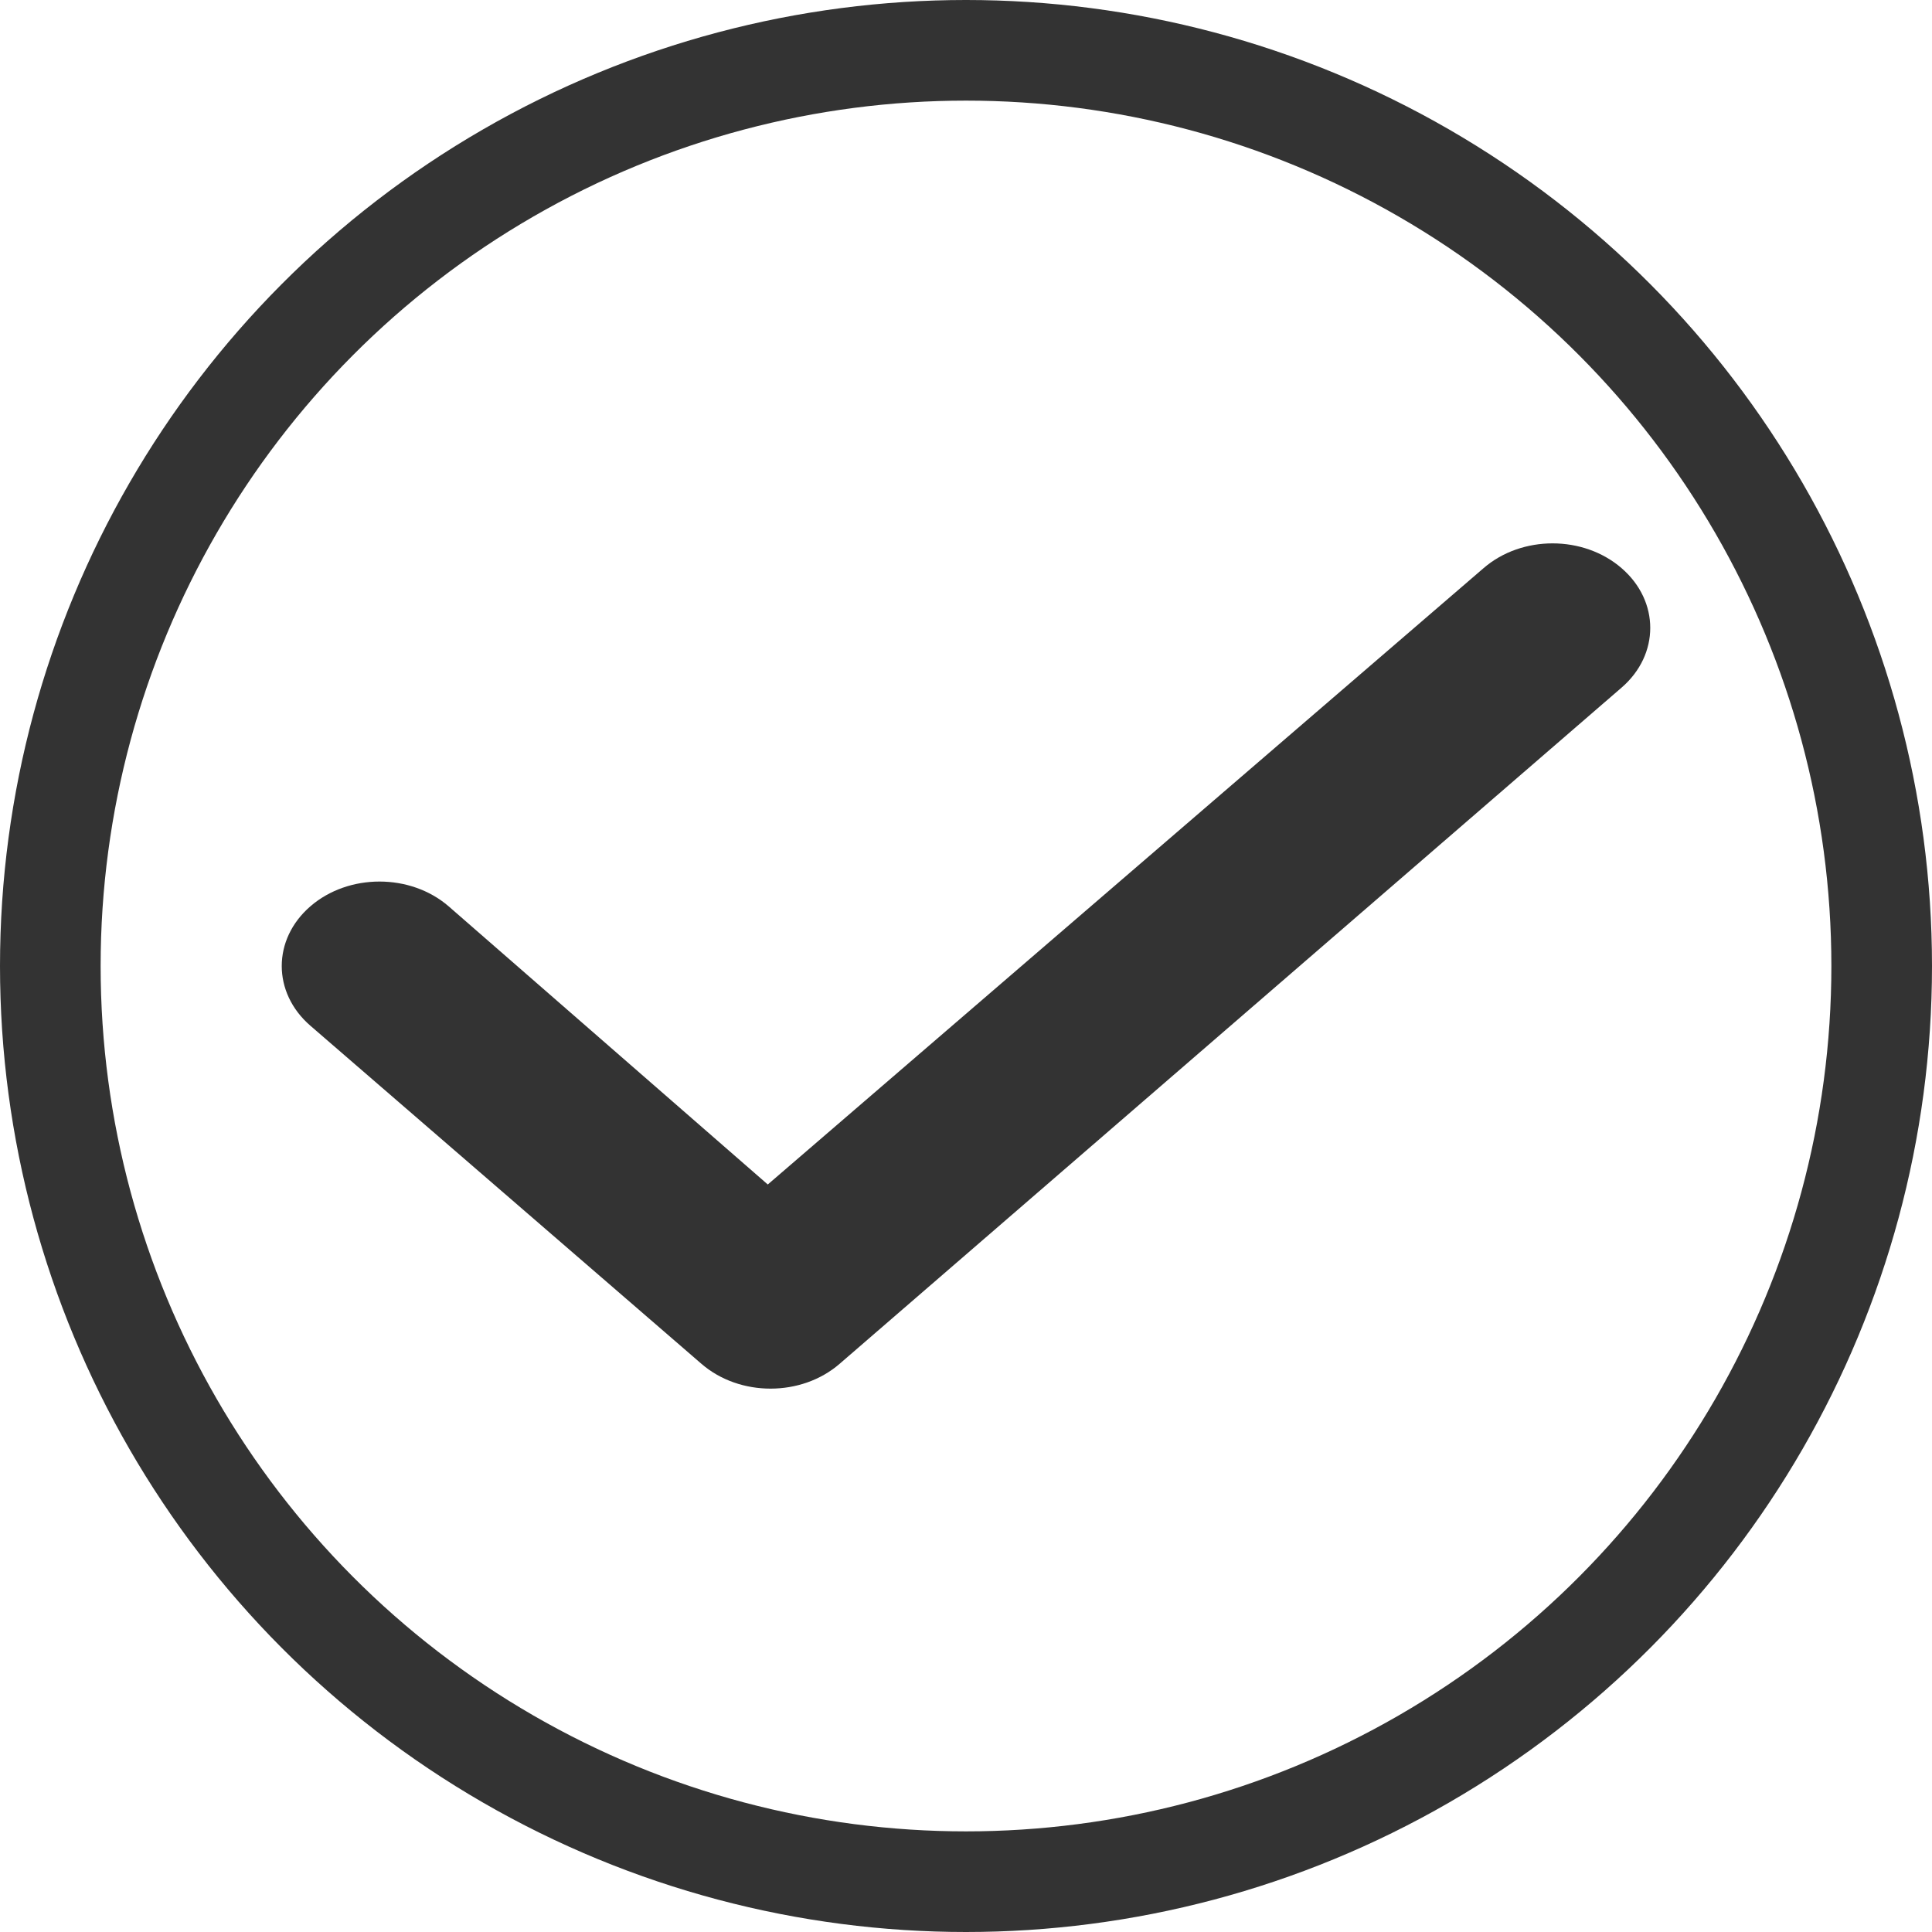 <svg width="288" height="288" viewBox="0 0 288 288" fill="none" xmlns="http://www.w3.org/2000/svg">
<circle cx="144" cy="144" r="136.5" stroke="rgb(51, 51, 51)" stroke-width="15"/>
<path d="M241.731 84.698C247.423 89.62 247.423 97.575 241.731 102.497L125.153 203.308C119.461 208.231 110.262 208.231 104.57 203.308L46.268 152.903C40.577 147.98 40.577 140.026 46.268 135.103C51.959 130.181 61.185 130.181 66.877 135.103L114.451 176.57L221.147 84.698C226.84 79.767 236.039 79.767 241.731 84.698Z" fill="rgb(51, 51, 51)"/>
</svg>
